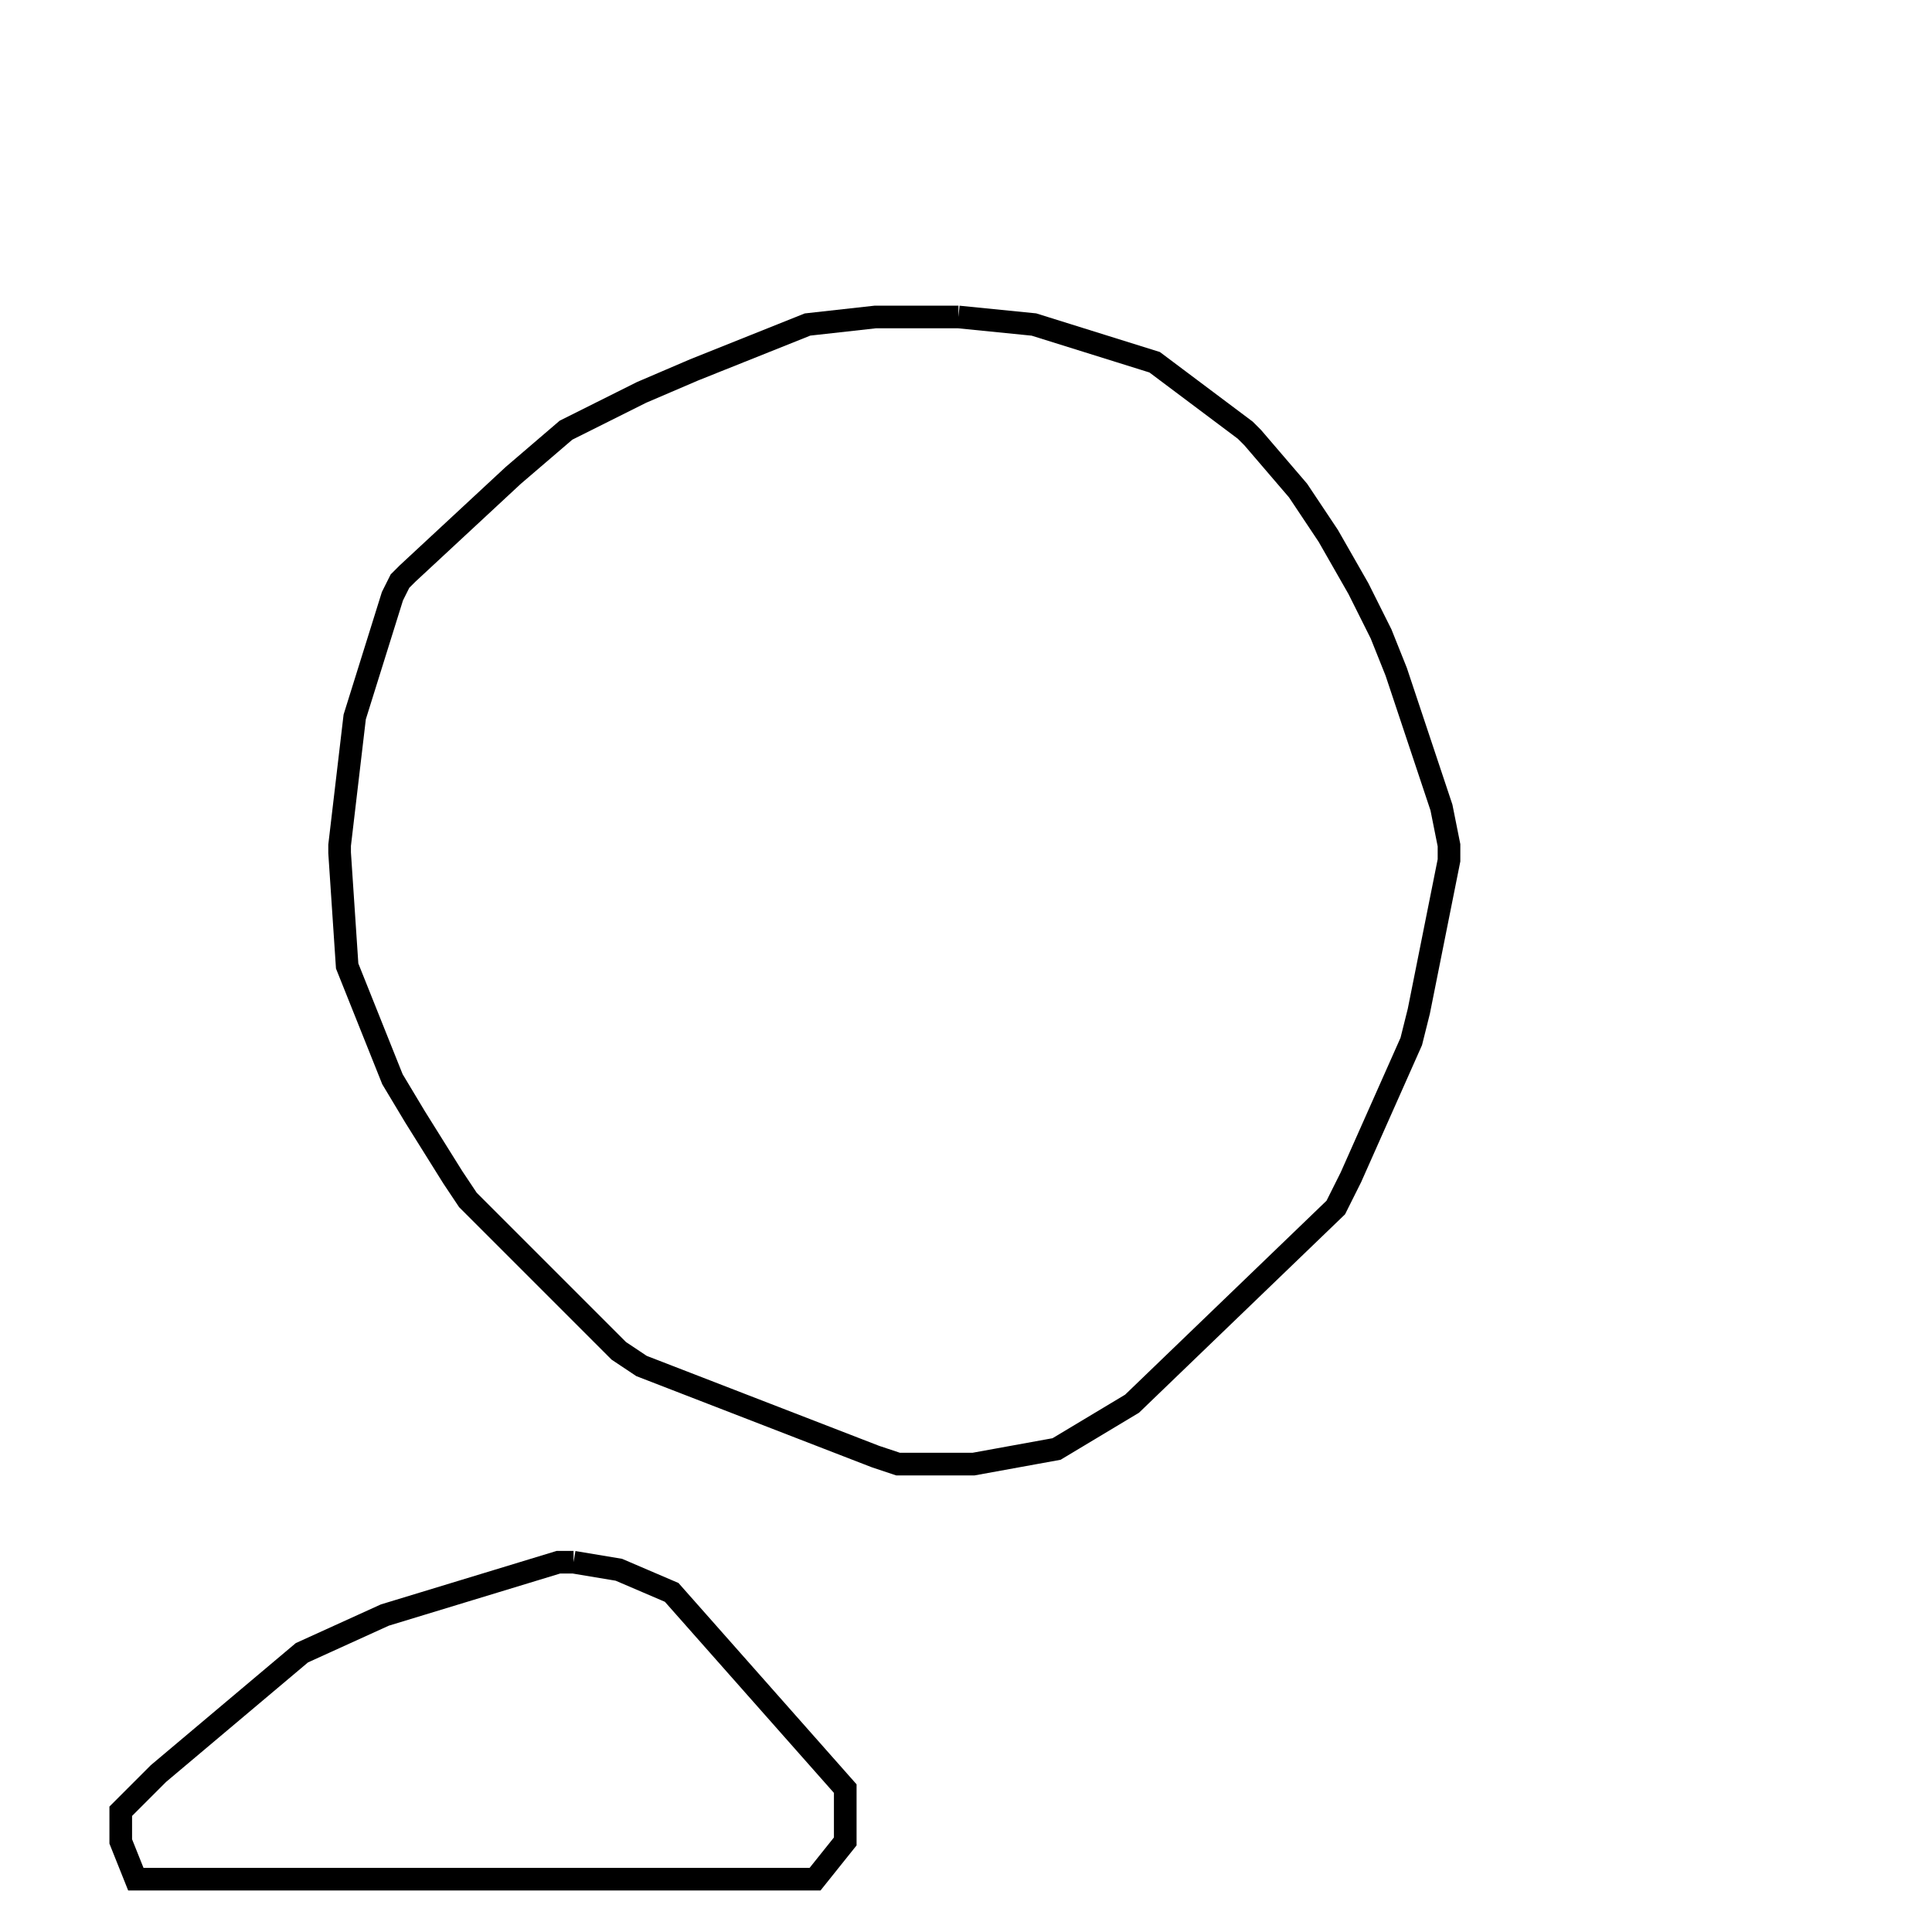 <svg width="256" height="256" xmlns="http://www.w3.org/2000/svg" fill-opacity="0" stroke="black" stroke-width="3" ><path d="M127 42 137 43 153 48 165 57 166 58 172 65 176 71 180 78 183 84 185 89 191 107 192 112 192 114 188 134 187 138 179 156 177 160 150 186 140 192 129 194 119 194 116 193 85 181 82 179 62 159 60 156 55 148 52 143 46 128 45 113 45 112 47 95 52 79 53 77 54 76 68 63 75 57 85 52 92 49 107 43 116 42 127 42 "/><path d="M76 207 82 208 89 211 112 237 112 244 108 249 18 249 16 244 16 240 21 235 40 219 51 214 74 207 76 207 "/></svg>